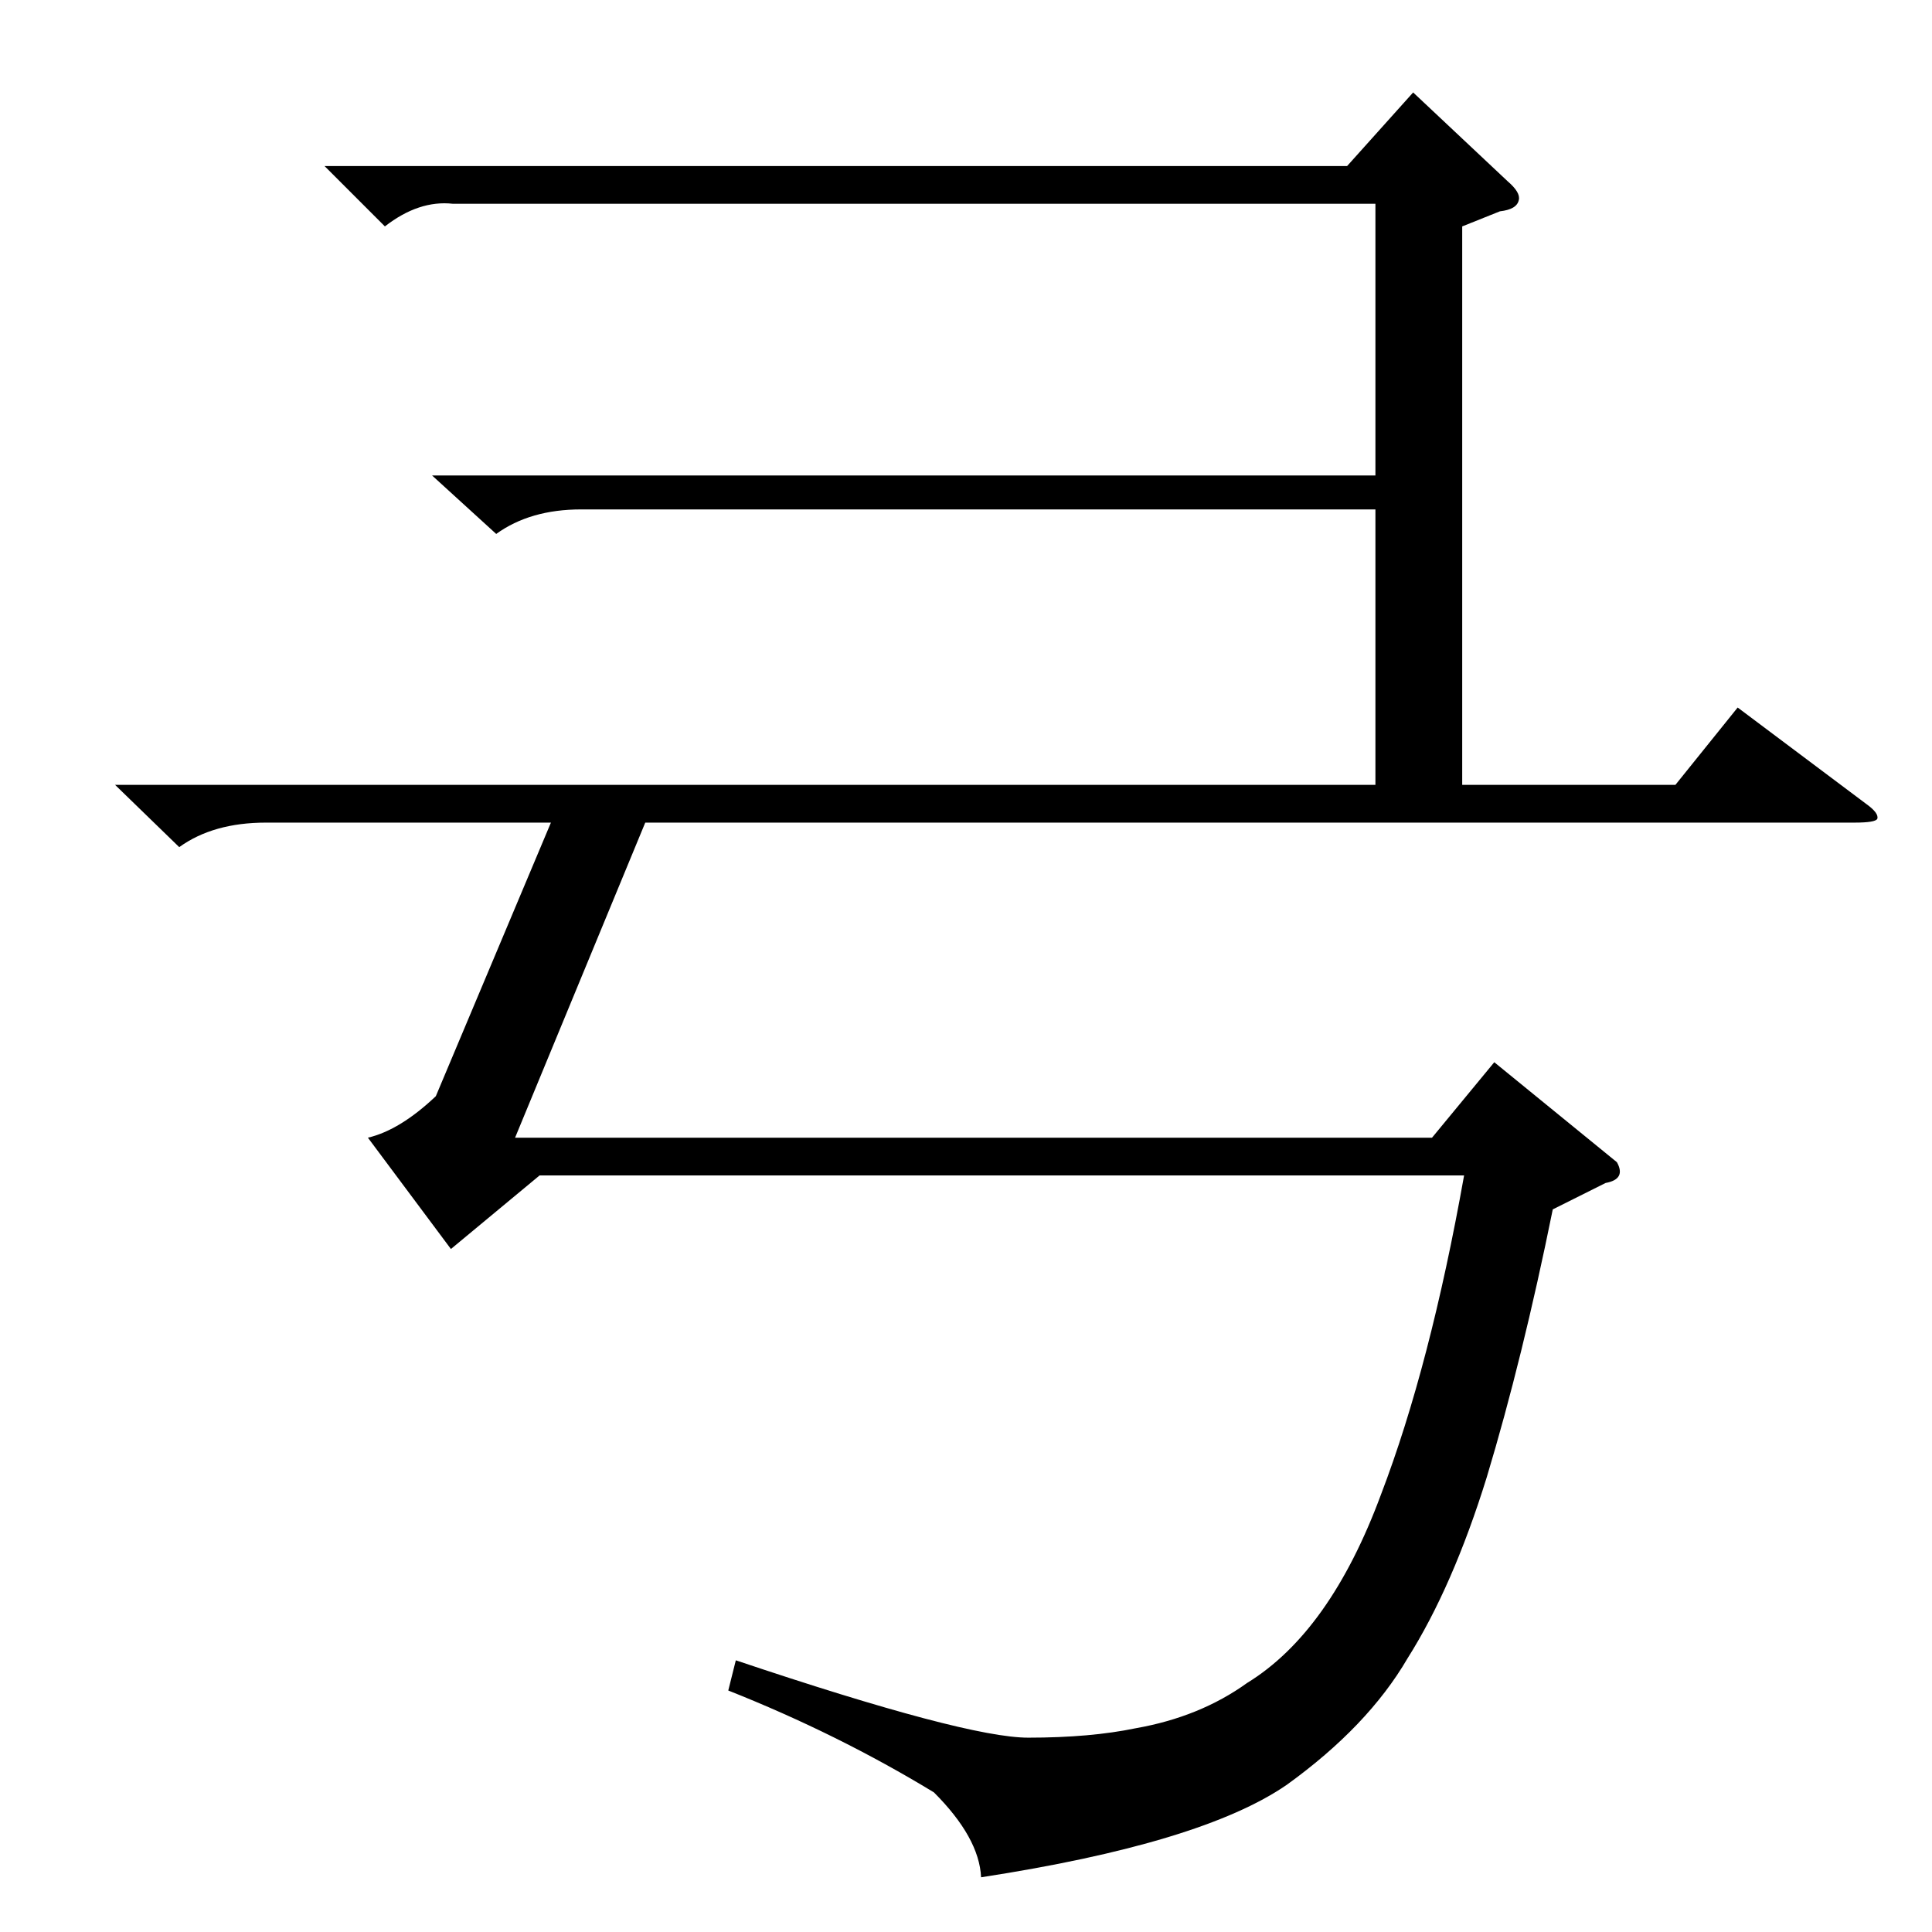 <?xml version="1.0" standalone="no"?>
<!DOCTYPE svg PUBLIC "-//W3C//DTD SVG 1.1//EN" "http://www.w3.org/Graphics/SVG/1.1/DTD/svg11.dtd" >
<svg xmlns="http://www.w3.org/2000/svg" xmlns:xlink="http://www.w3.org/1999/xlink" version="1.1" viewBox="0 -205 1024 1024">
  <g transform="matrix(1 0 0 -1 0 819)">
   <path fill="currentColor"
d="M229 772h500v144h-489q-18 2 -36 -12l-32 32h542l35 39l50 -47q7 -6 6 -10q-1 -5 -10 -6l-20 -8v-296h113l33 41l68 -51q7 -5 6 -8q-1 -2 -12 -2h-641l-69 -167h486l33 40l65 -53q5 -9 -6 -11l-28 -14q-16 -79 -35 -142q-18 -58 -42 -96q-21 -36 -64 -67
q-45 -31 -162 -49q-1 21 -25 45q-51 31 -109 54l4 16q122 -41 155 -41t57 5q34 6 59 24q44 27 71 100q26 68 44 169h-490l-47 -39l-44 59q17 4 36 22l61 145h-151q-28 0 -46 -13l-34 33h668v146h-421q-27 0 -45 -13z" />
  </g>

</svg>
